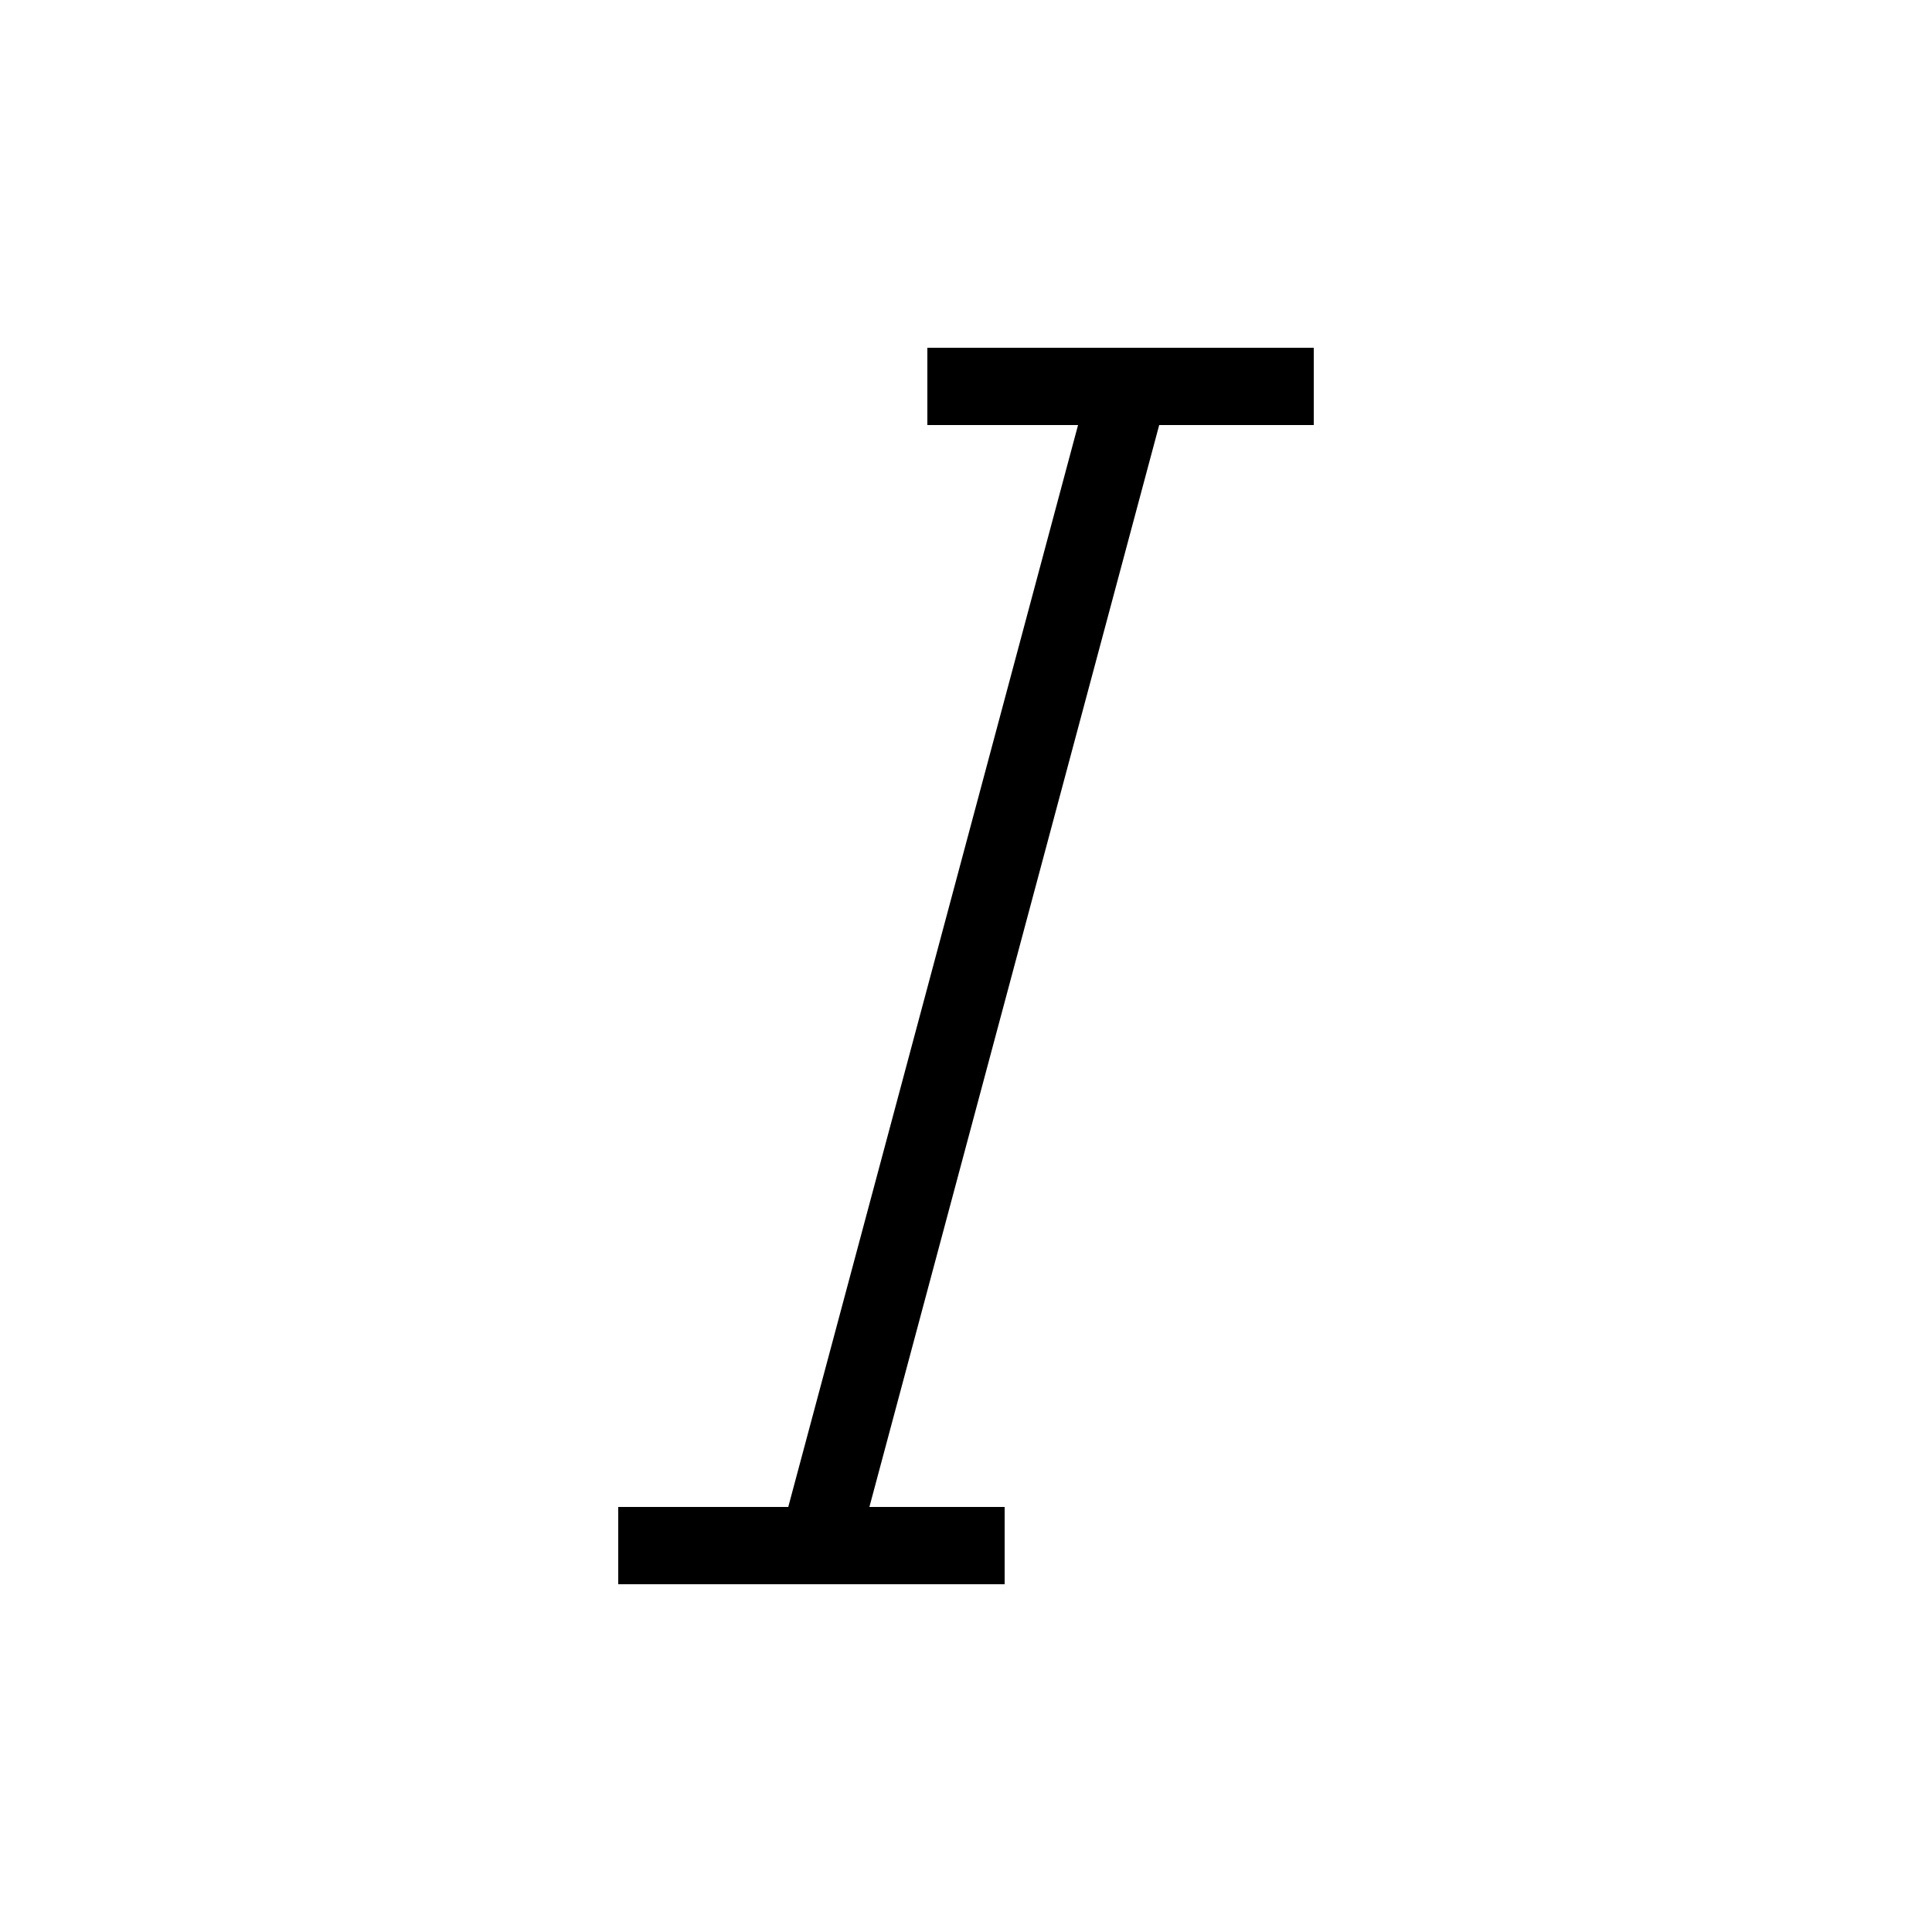 <?xml version="1.0" standalone="no"?><!DOCTYPE svg PUBLIC "-//W3C//DTD SVG 1.1//EN" "http://www.w3.org/Graphics/SVG/1.1/DTD/svg11.dtd"><svg t="1609834111740" class="icon" viewBox="0 0 1024 1024" version="1.1" xmlns="http://www.w3.org/2000/svg" p-id="2178" xmlns:xlink="http://www.w3.org/1999/xlink" width="200" height="200"><defs><style type="text/css"></style></defs><path d="M460.8 798.72l153.6-573.44h81.92v-40.96h-204.8v40.96h79.872l-153.6 573.44h-90.112v40.96h204.8v-40.96h-71.68z" p-id="2179"></path></svg>